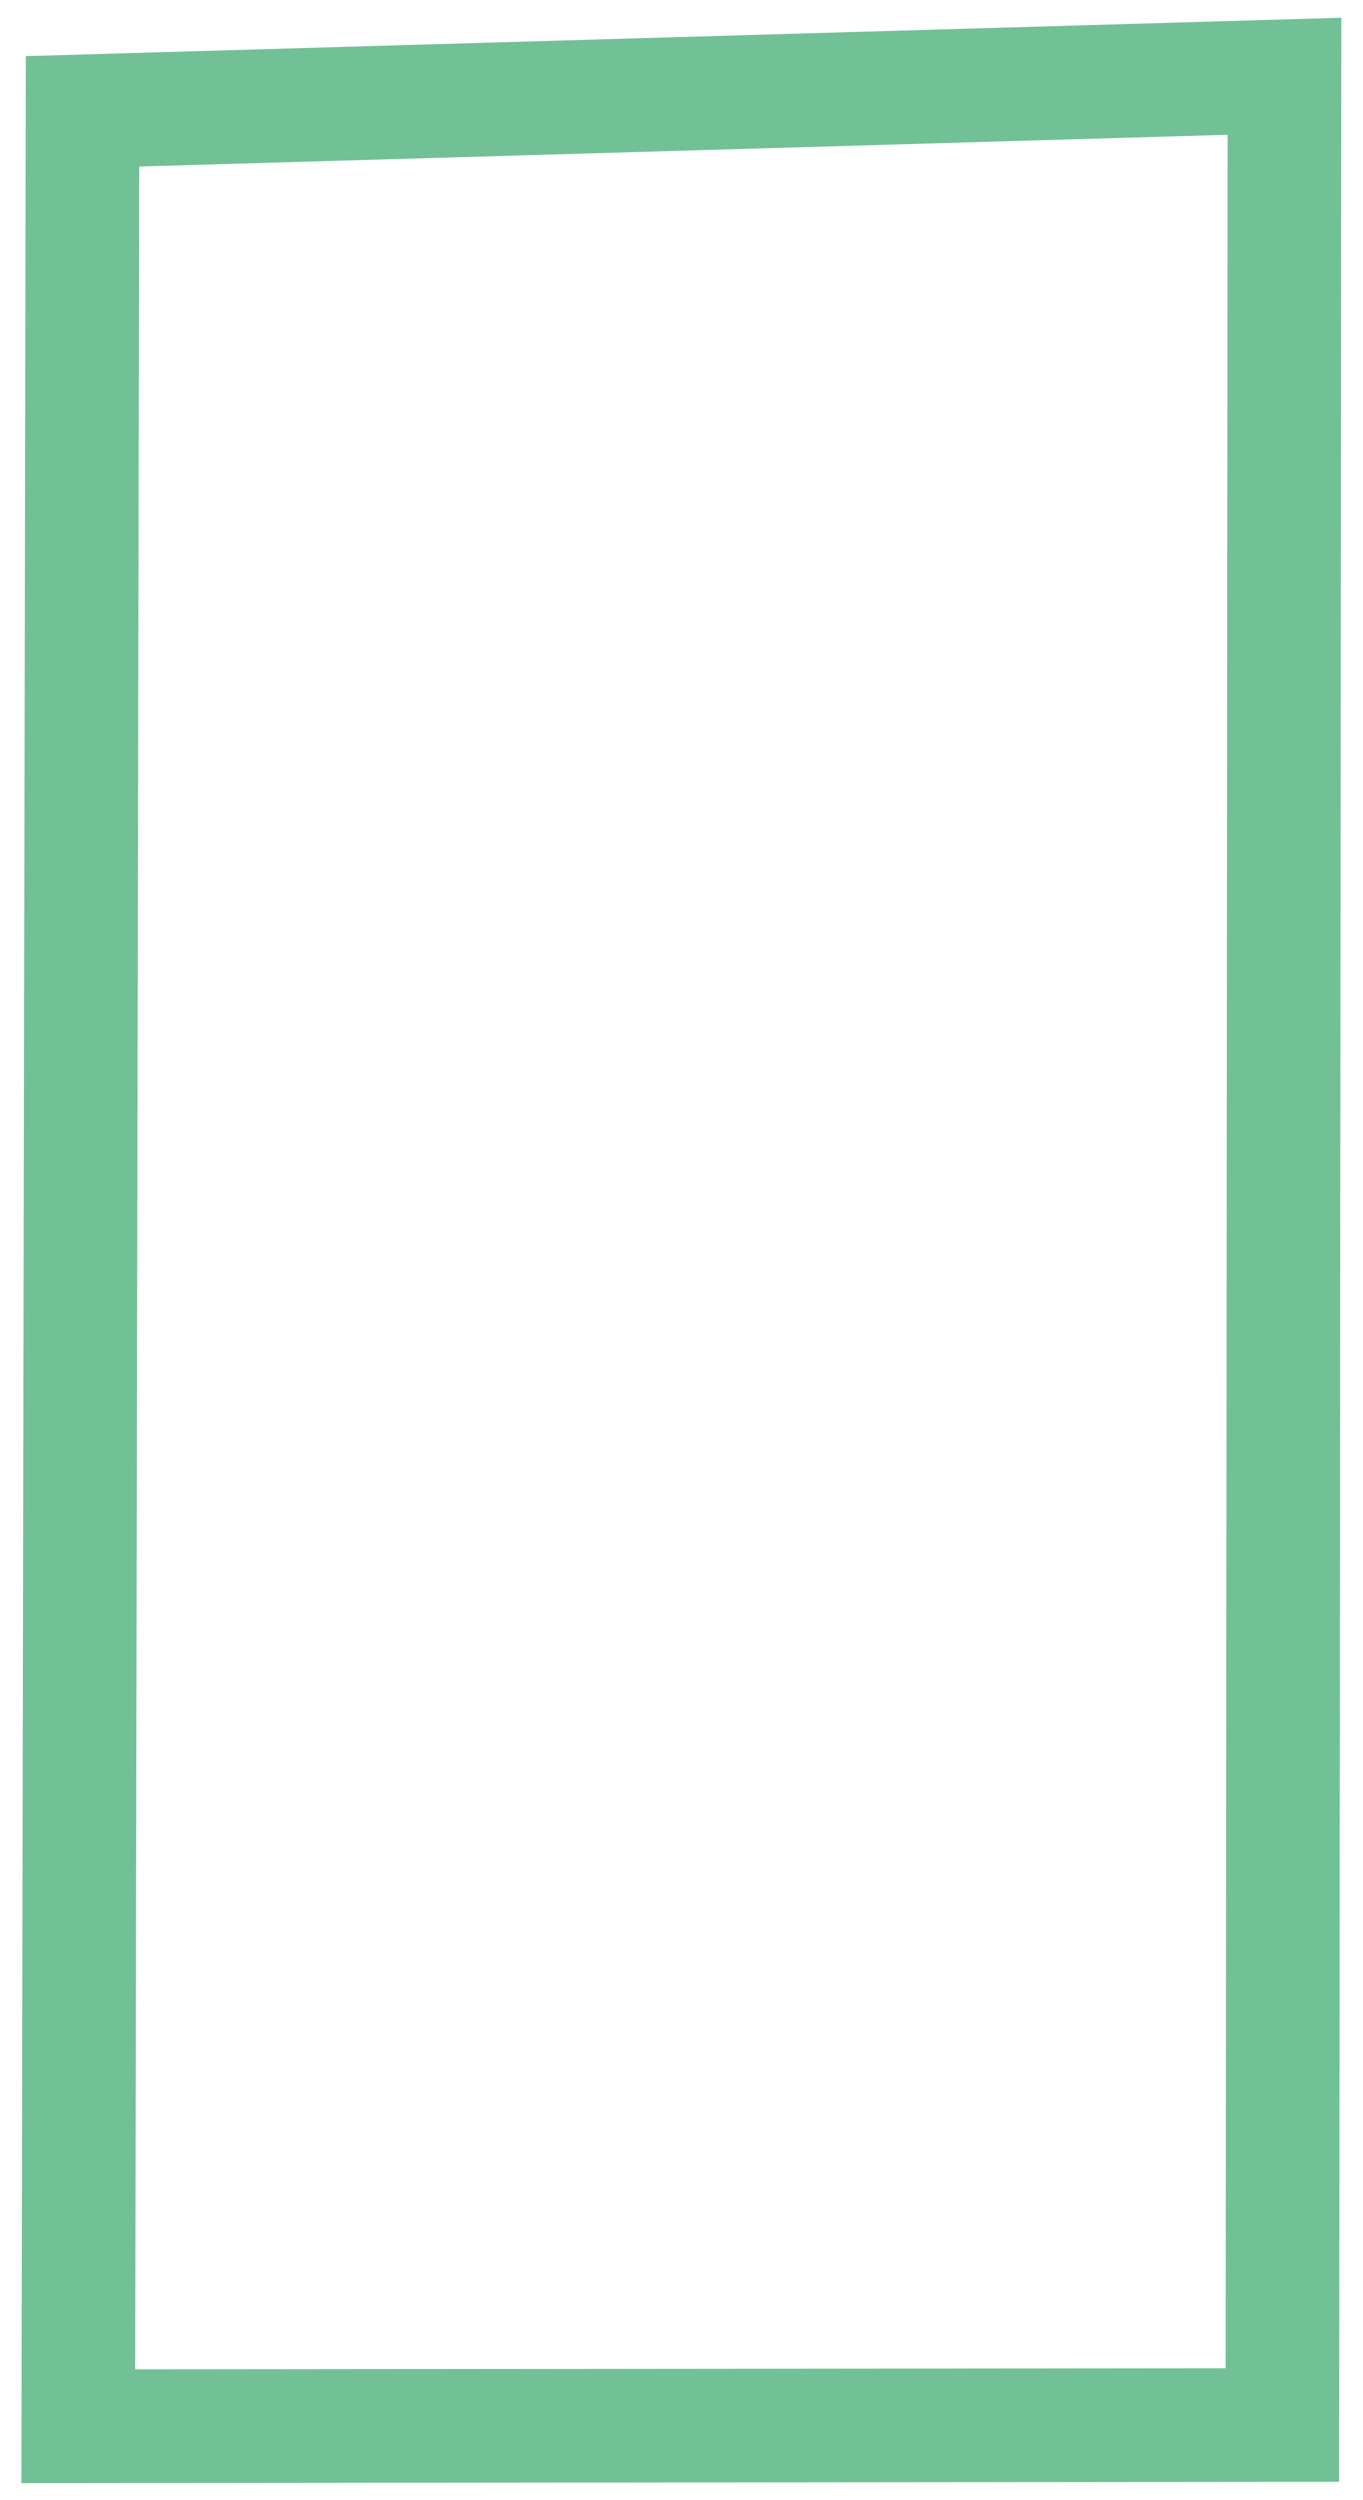 <svg width="36" height="66" viewBox="0 0 36 66" fill="none" xmlns="http://www.w3.org/2000/svg">
<path d="M2.18 2.939L33.926 2.013L33.871 64.016L2.068 64.048L2.18 2.939Z" stroke="#72C096" stroke-width="3"/>
</svg>

